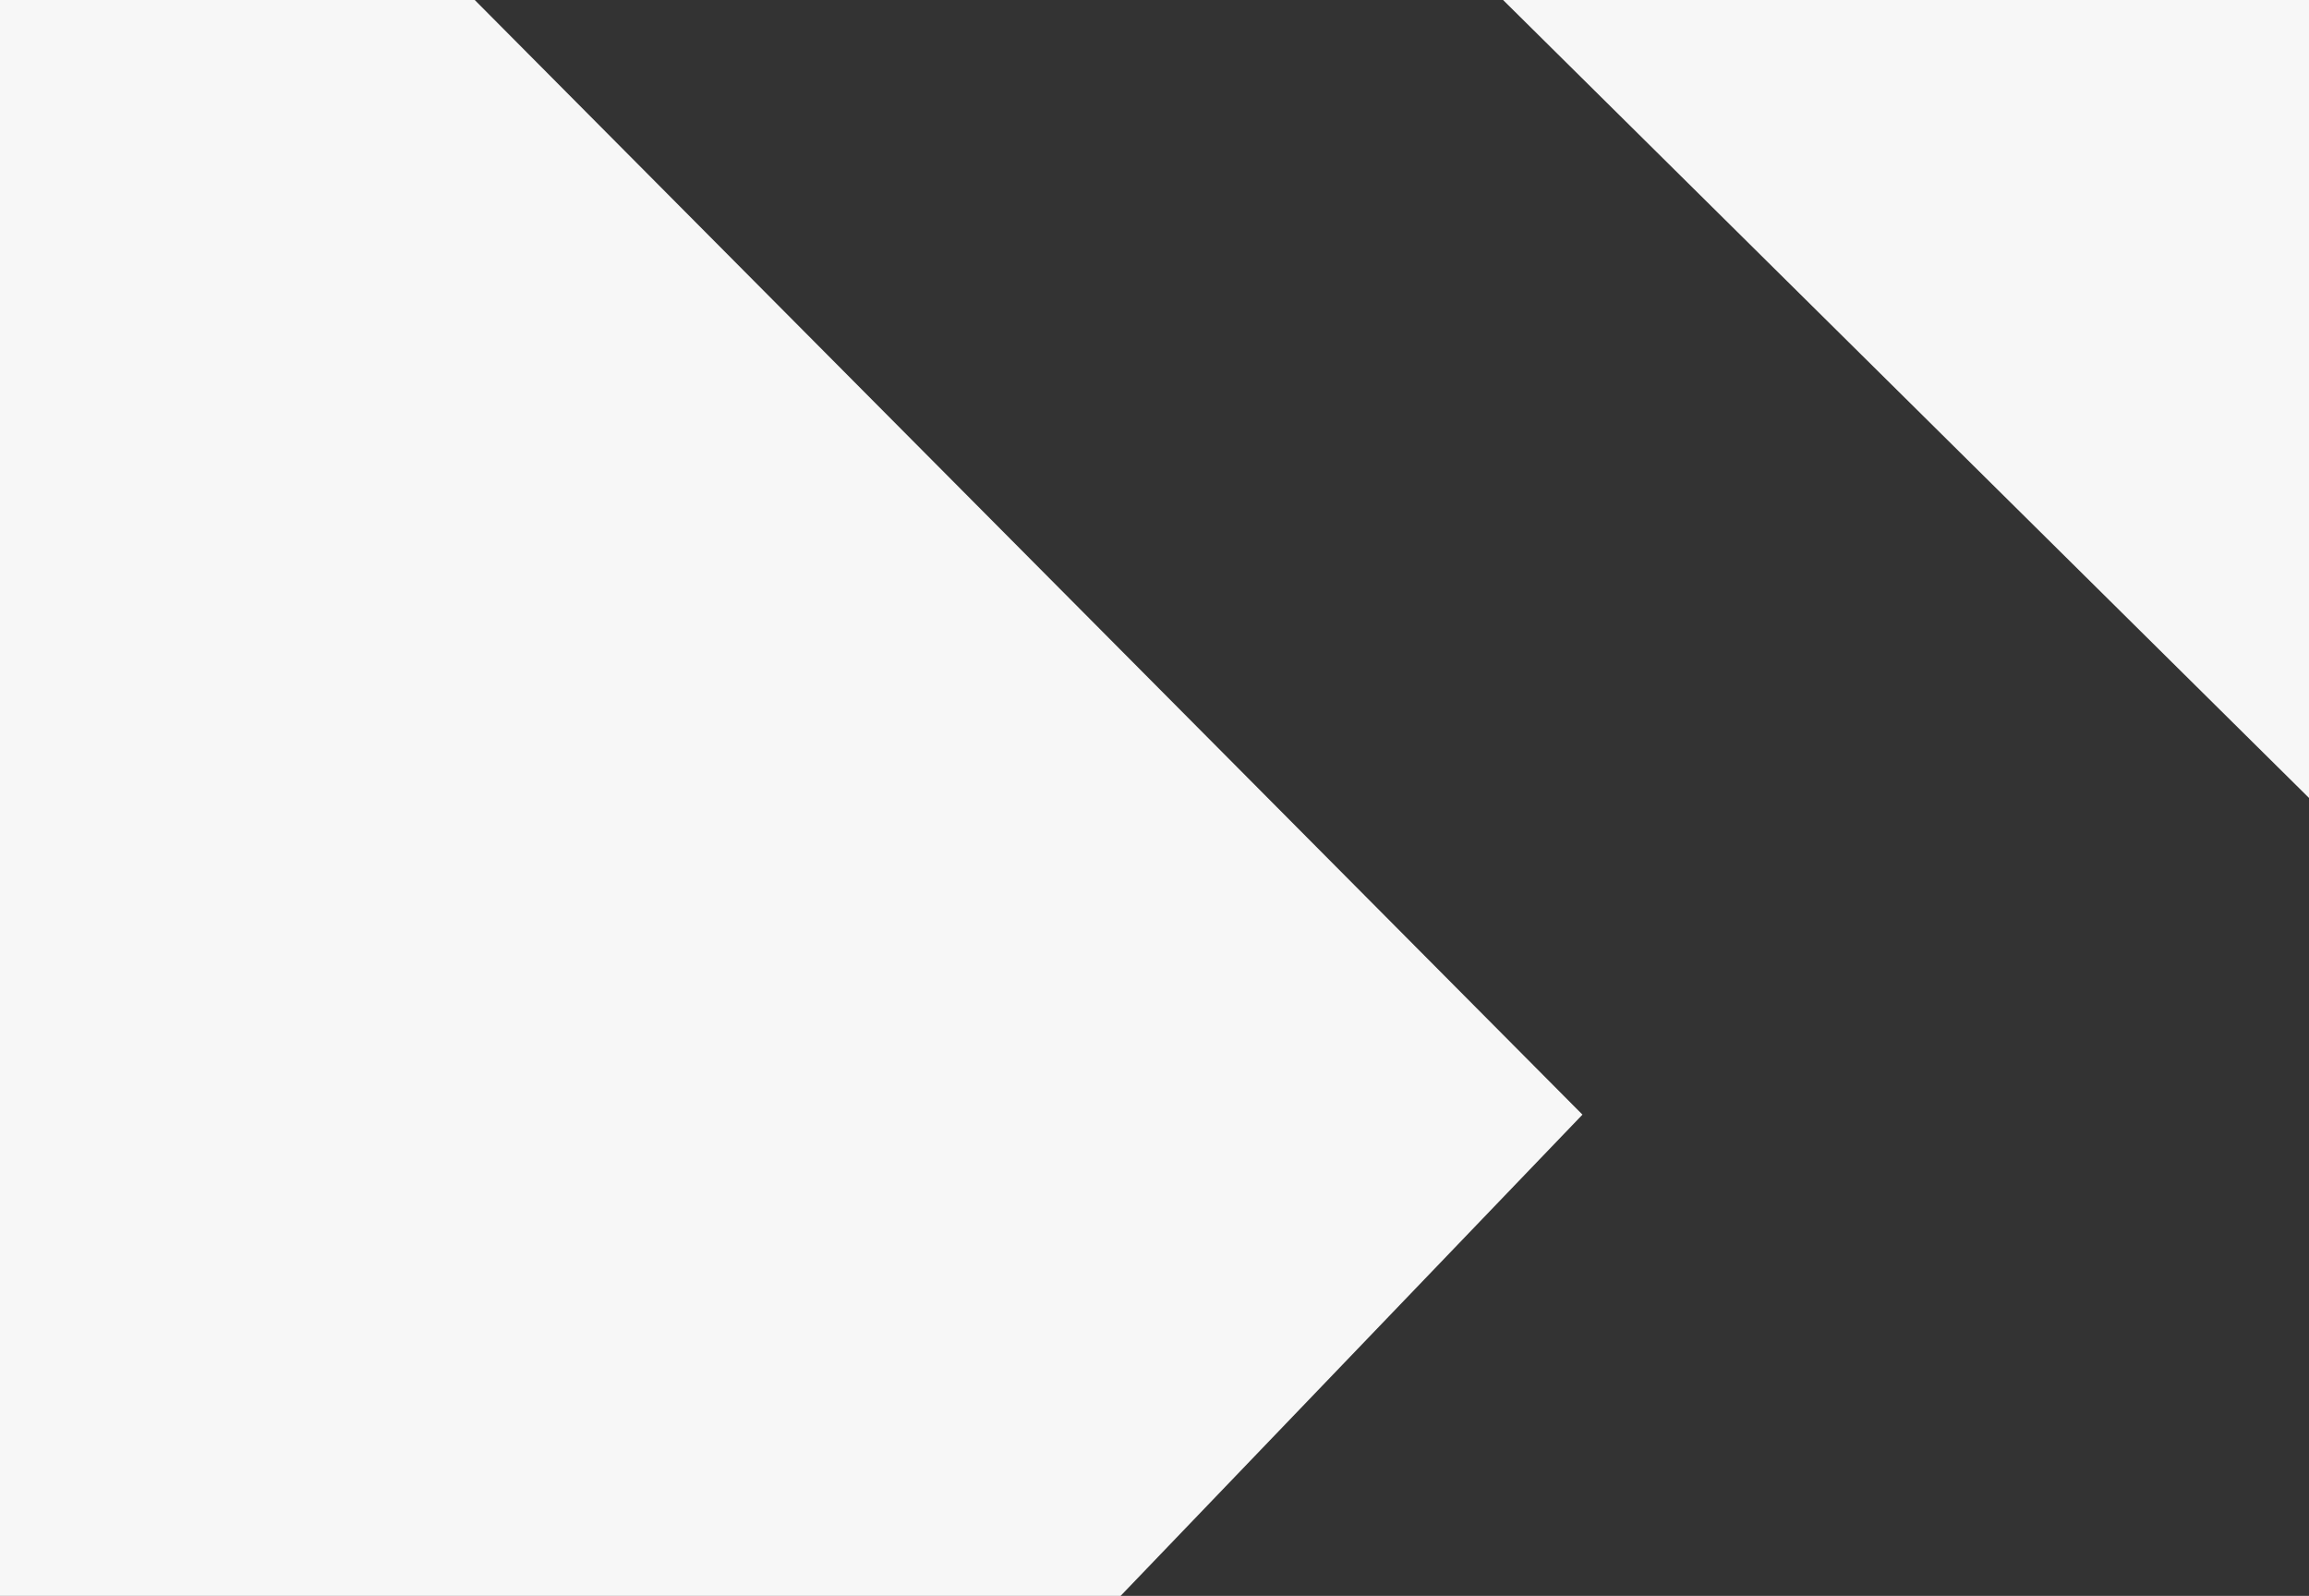 <svg xmlns="http://www.w3.org/2000/svg" width="1920" height="1327"><rect width="100%" height="100%" fill="#333333" stroke="none"/><path d="M0 0h394.763l921.092 926.845L931.816 1327H0zm1249.848 0H1920v663.5z" fill="#F7F7F7"/></svg>